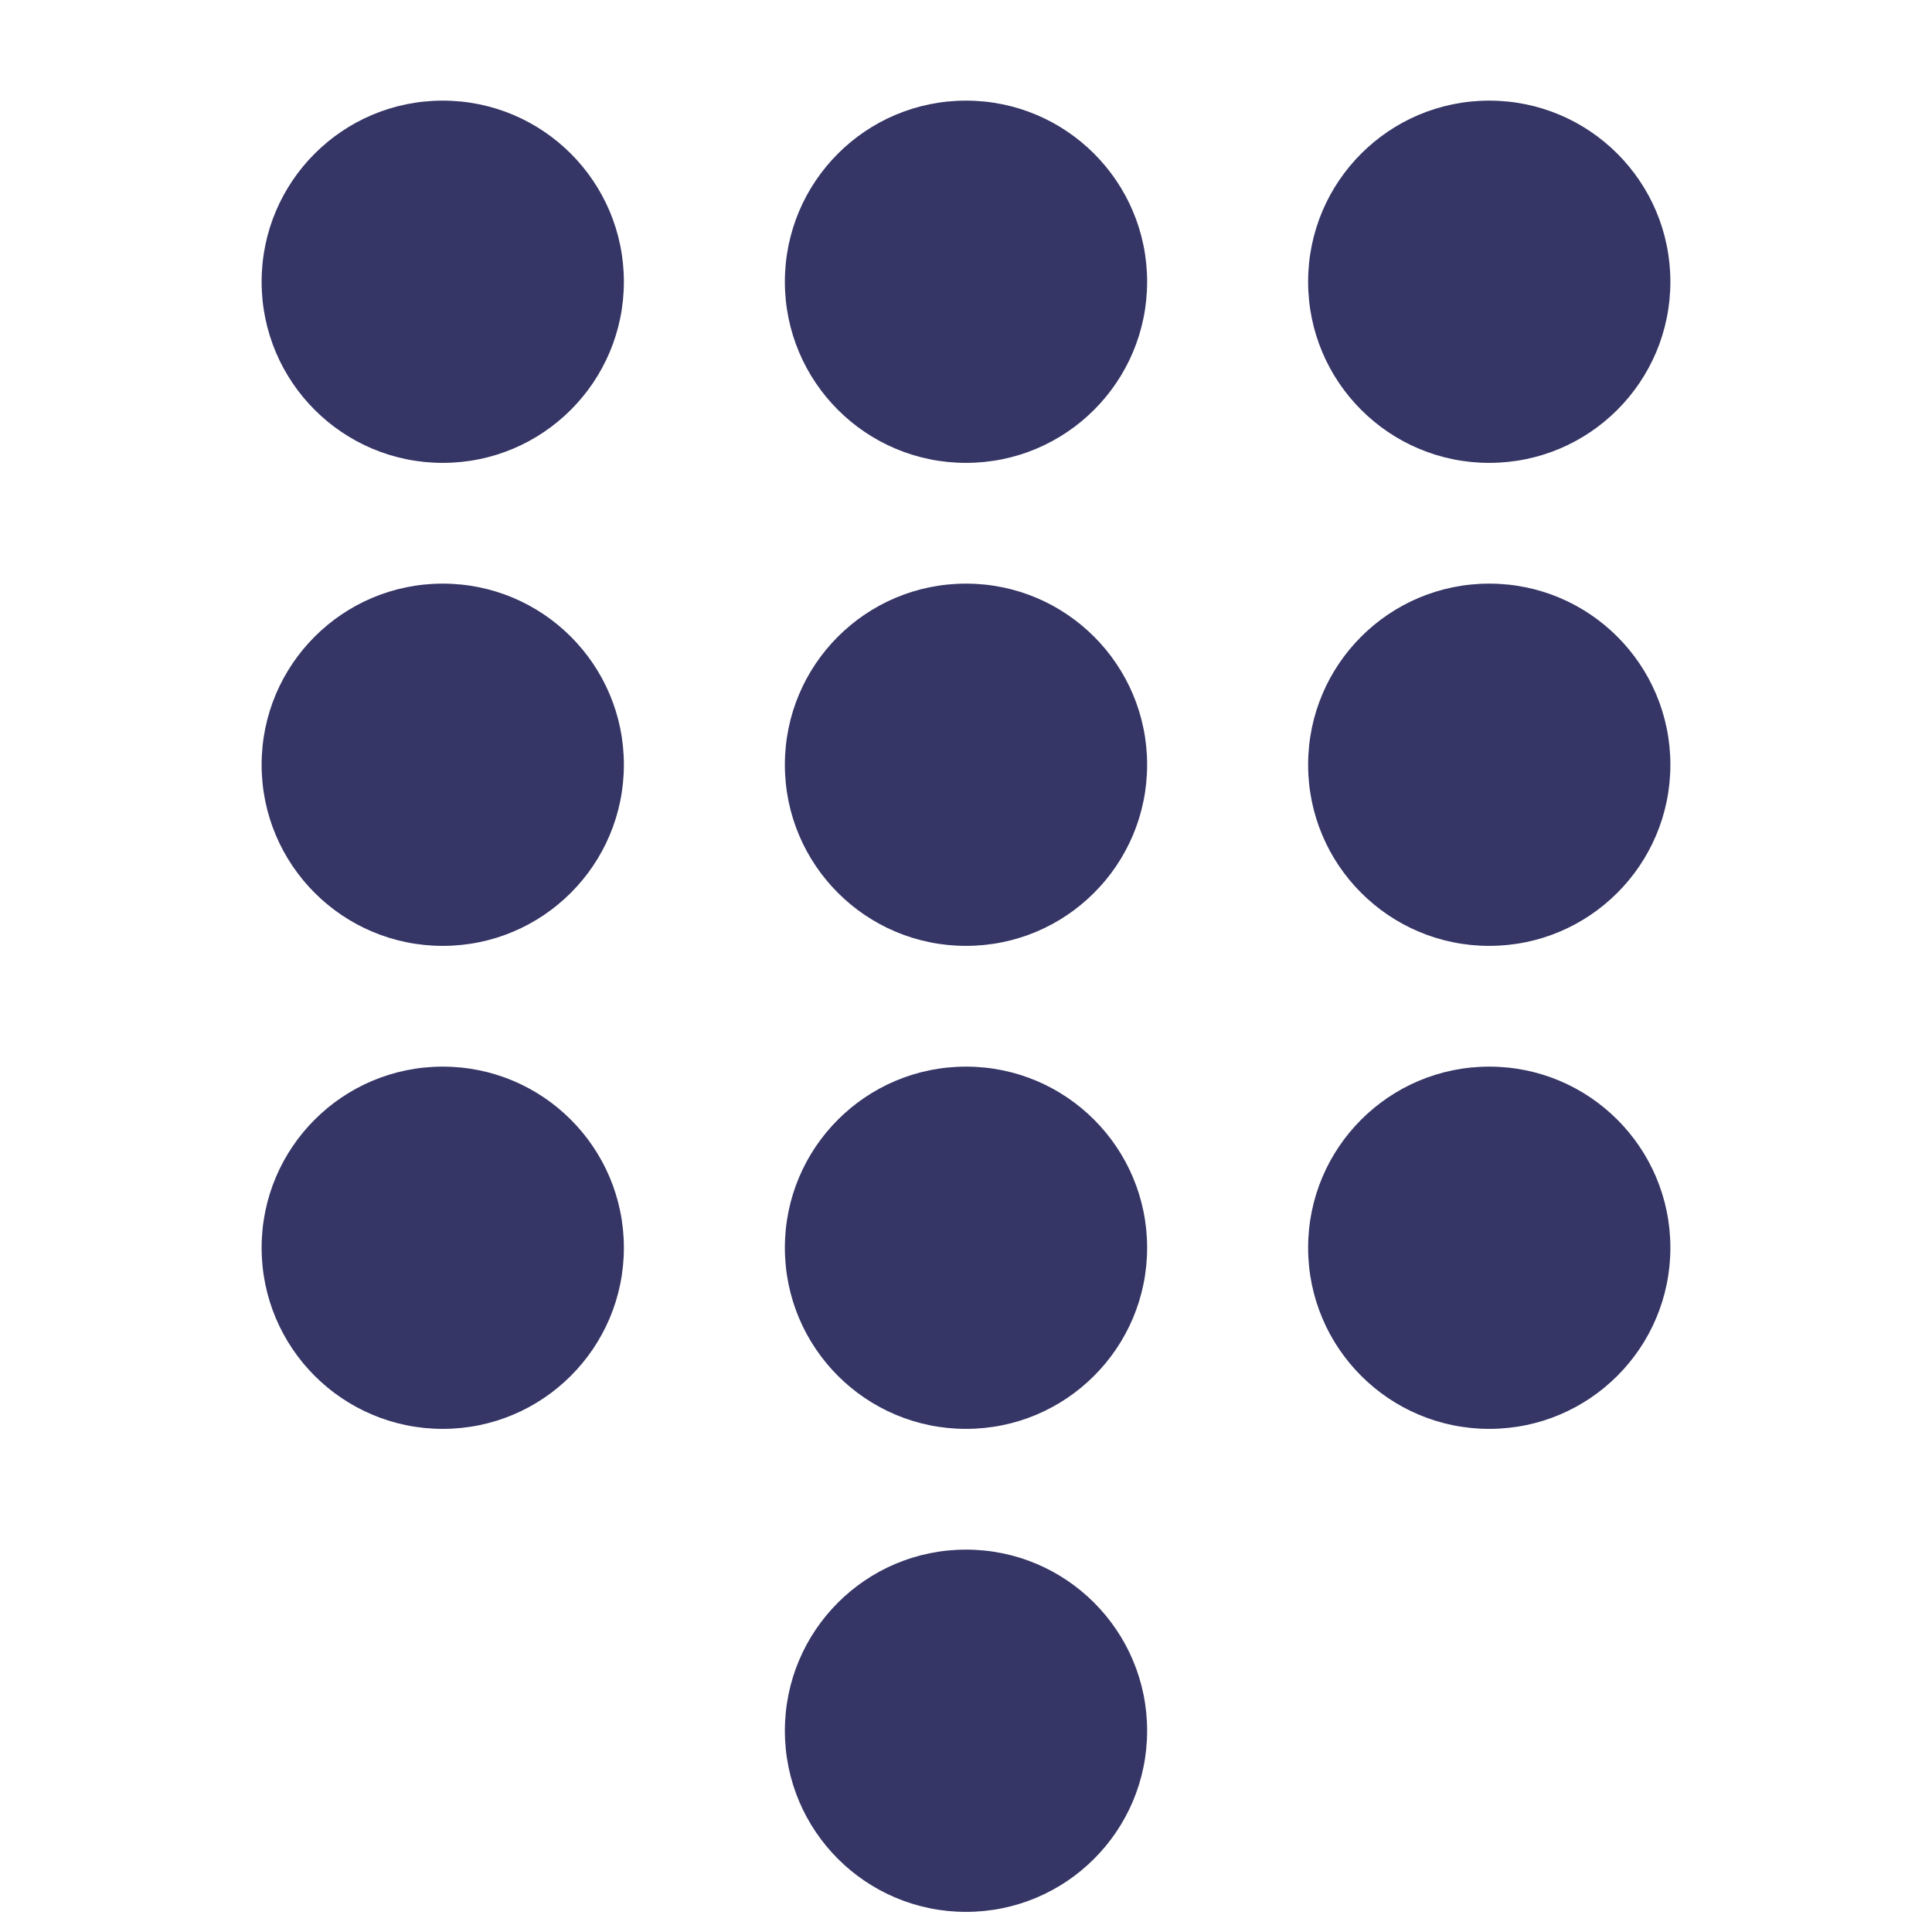 <svg width="24" height="24" viewBox="0 0 24 24" fill="none" xmlns="http://www.w3.org/2000/svg">
<path d="M5.5 1.25C4.257 1.25 3.25 2.257 3.25 3.5C3.25 4.743 4.257 5.75 5.5 5.75C6.743 5.75 7.75 4.743 7.75 3.5C7.75 2.257 6.743 1.25 5.5 1.25Z" fill="#353566"/>
<path d="M18.5 1.25C17.257 1.25 16.25 2.257 16.25 3.5C16.25 4.743 17.257 5.75 18.5 5.75C19.743 5.75 20.75 4.743 20.75 3.5C20.75 2.257 19.743 1.25 18.5 1.25Z" fill="#353566"/>
<path d="M18.5 7.25C17.257 7.25 16.25 8.257 16.25 9.5C16.25 10.743 17.257 11.75 18.5 11.75C19.743 11.75 20.75 10.743 20.75 9.5C20.75 8.257 19.743 7.25 18.5 7.25Z" fill="#353566"/>
<path d="M18.5 13.25C17.257 13.25 16.25 14.257 16.25 15.5C16.25 16.743 17.257 17.75 18.5 17.75C19.743 17.75 20.75 16.743 20.75 15.5C20.75 14.257 19.743 13.25 18.5 13.25Z" fill="#353566"/>
<path d="M5.5 7.25C4.257 7.25 3.25 8.257 3.25 9.5C3.25 10.743 4.257 11.75 5.5 11.75C6.743 11.75 7.75 10.743 7.75 9.5C7.75 8.257 6.743 7.25 5.5 7.25Z" fill="#353566"/>
<path d="M5.5 13.25C4.257 13.25 3.25 14.257 3.25 15.5C3.25 16.743 4.257 17.75 5.5 17.75C6.743 17.75 7.75 16.743 7.75 15.5C7.75 14.257 6.743 13.25 5.5 13.25Z" fill="#353566"/>
<path d="M12 1.25C10.757 1.25 9.75 2.257 9.75 3.5C9.75 4.743 10.757 5.75 12 5.75C13.243 5.75 14.25 4.743 14.25 3.5C14.25 2.257 13.243 1.25 12 1.25Z" fill="#353566"/>
<path d="M12 7.25C10.757 7.25 9.75 8.257 9.75 9.5C9.75 10.743 10.757 11.75 12 11.75C13.243 11.75 14.25 10.743 14.25 9.5C14.25 8.257 13.243 7.25 12 7.25Z" fill="#353566"/>
<path d="M12 13.25C10.757 13.25 9.75 14.257 9.75 15.5C9.75 16.743 10.757 17.75 12 17.75C13.243 17.75 14.25 16.743 14.25 15.5C14.25 14.257 13.243 13.25 12 13.25Z" fill="#353566"/>
<path d="M12 19.25C10.757 19.25 9.75 20.257 9.75 21.5C9.75 22.743 10.757 23.75 12 23.75C13.243 23.75 14.25 22.743 14.25 21.5C14.25 20.257 13.243 19.25 12 19.25Z" fill="#353566"/>
</svg>
